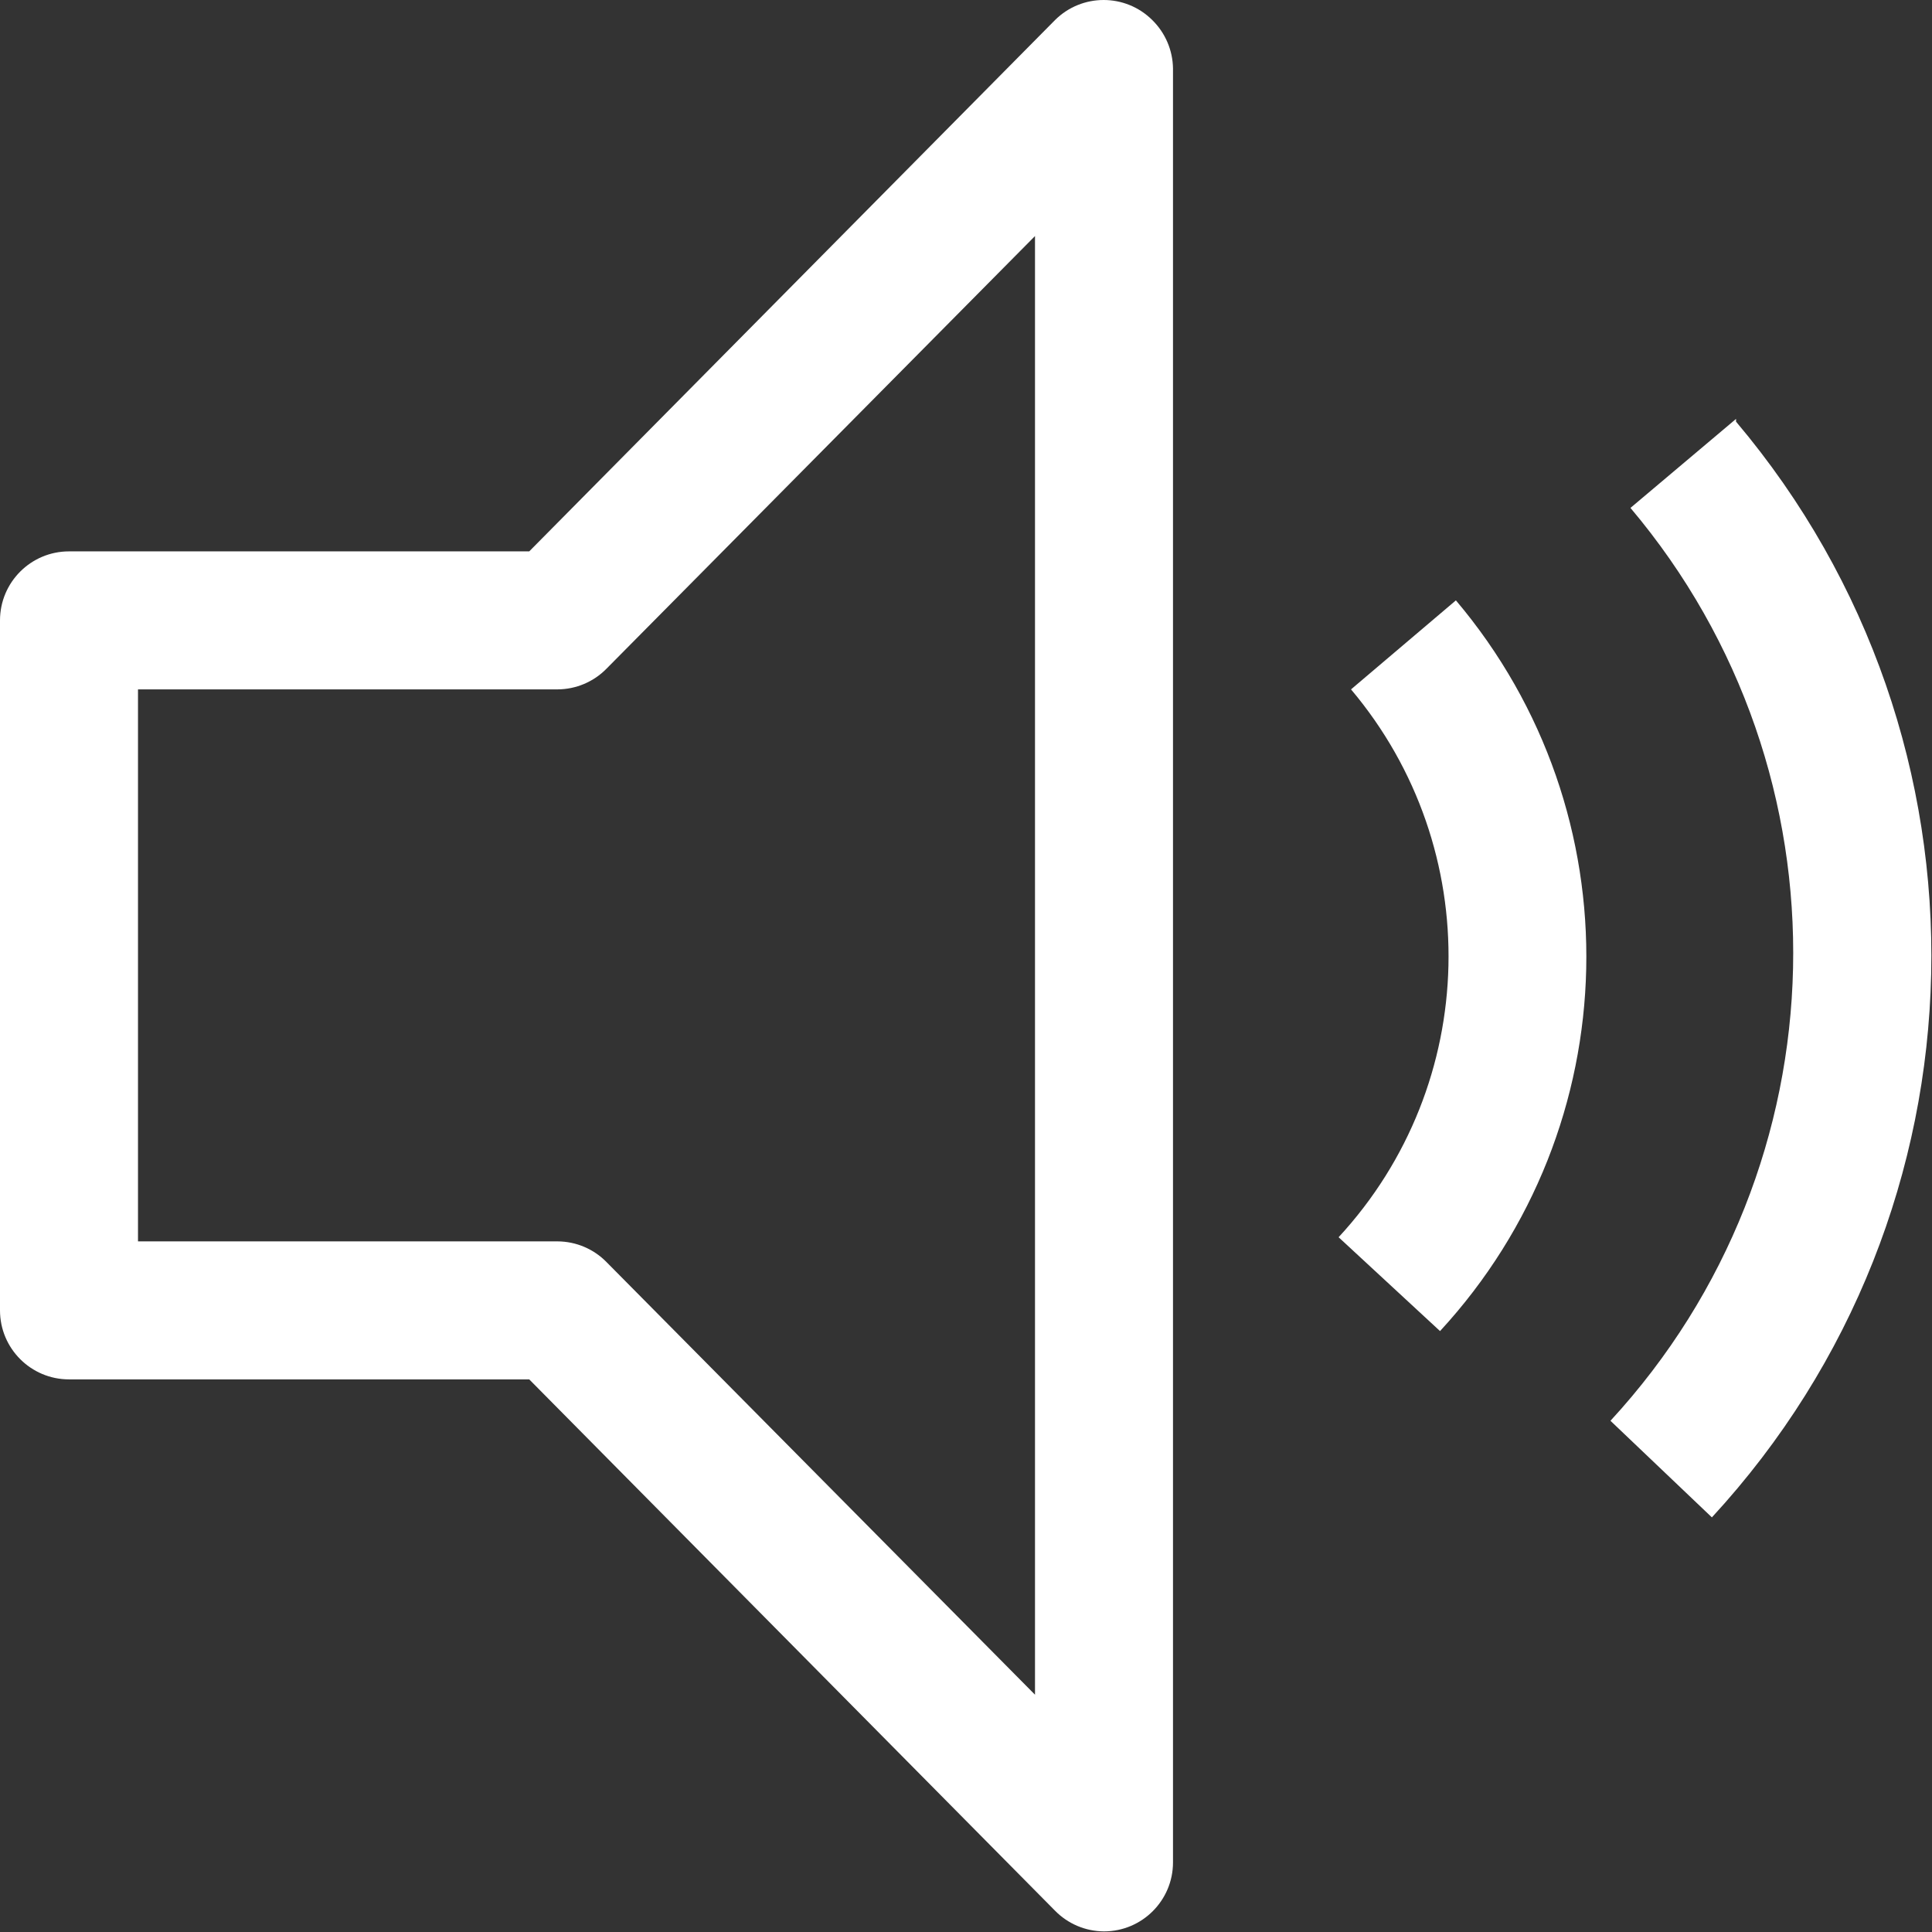 <svg width="28" height="28" viewBox="0 0 28 28" fill="none" xmlns="http://www.w3.org/2000/svg">
<rect x="0" y="0" width="28" height="28" fill="#333333" stroke="none"/>
<path fill-rule="evenodd" clip-rule="evenodd" d="M25.16 6.071L23.63 7.361C26.882 11.214 26.758 16.884 23.34 20.591L24.81 21.991C28.914 17.543 29.064 10.735 25.16 6.111V6.071Z" fill="white"/>
<path fill-rule="evenodd" clip-rule="evenodd" d="M19.58 9.991C21.531 12.304 21.454 15.709 19.4 17.931L20.87 19.291C23.607 16.324 23.706 11.783 21.1 8.701L19.58 9.991Z" fill="white"/>
<path fill-rule="evenodd" clip-rule="evenodd" d="M2 17.991H8.08C8.347 17.992 8.603 18.1 8.79 18.291L15 24.561V3.421L8.79 9.691C8.603 9.882 8.347 9.99 8.08 9.991H2V17.991ZM16 27.991C15.733 27.99 15.477 27.882 15.29 27.691L7.67 19.991H1C0.448 19.991 0 19.543 0 18.991V8.991C0 8.439 0.448 7.991 1 7.991H7.67L15.29 0.291C15.68 -0.097 16.31 -0.097 16.7 0.291C16.888 0.476 16.996 0.727 17 0.991V26.991C17 27.543 16.552 27.991 16 27.991V27.991Z" fill="white"/>
</svg>
